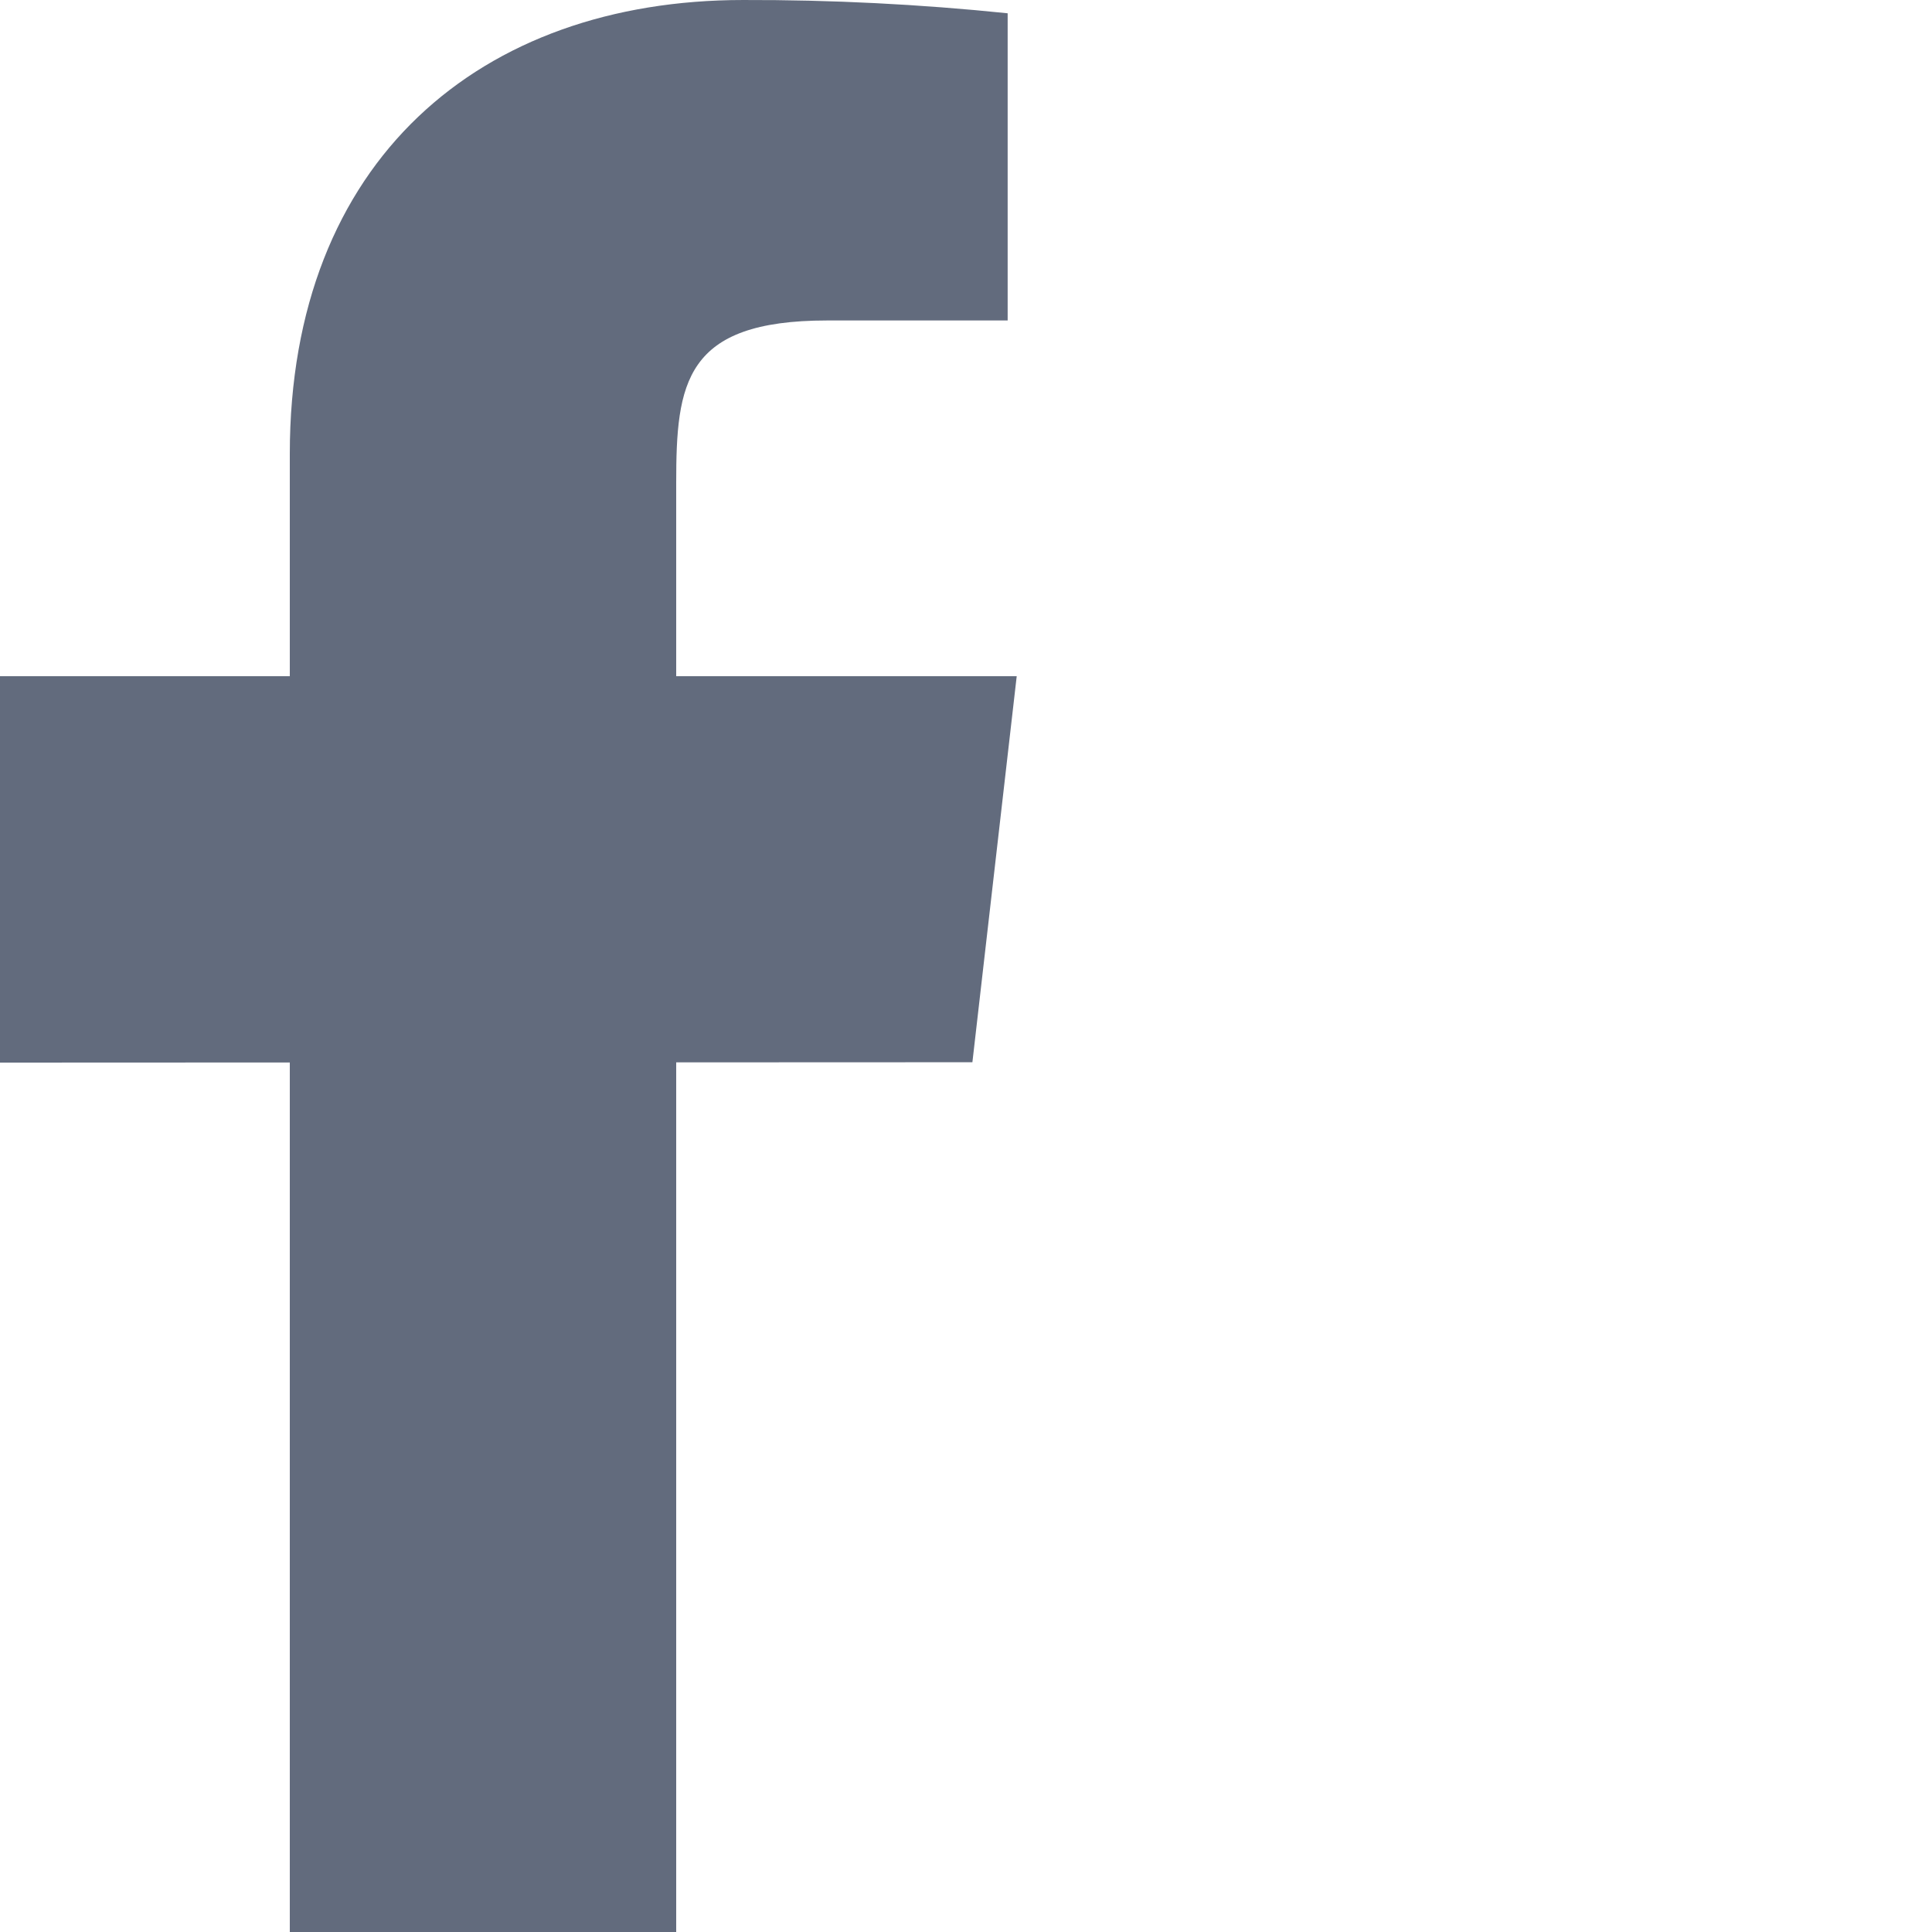 <svg width="16" height="16" viewBox="0 0 16 16" fill="none" xmlns="http://www.w3.org/2000/svg">
<path d="M8.42 5.6H5.6V4C5.6 3.174 5.667 2.654 6.85 2.654H8.345V0.11C7.618 0.035 6.886 -0.002 6.154 4.99998e-05C3.984 4.99998e-05 2.4 1.326 2.4 3.759V5.6H0V8.8L2.4 8.799V16H5.6V8.798L8.053 8.797L8.42 5.6Z" fill="#626B7D"/>
</svg>

